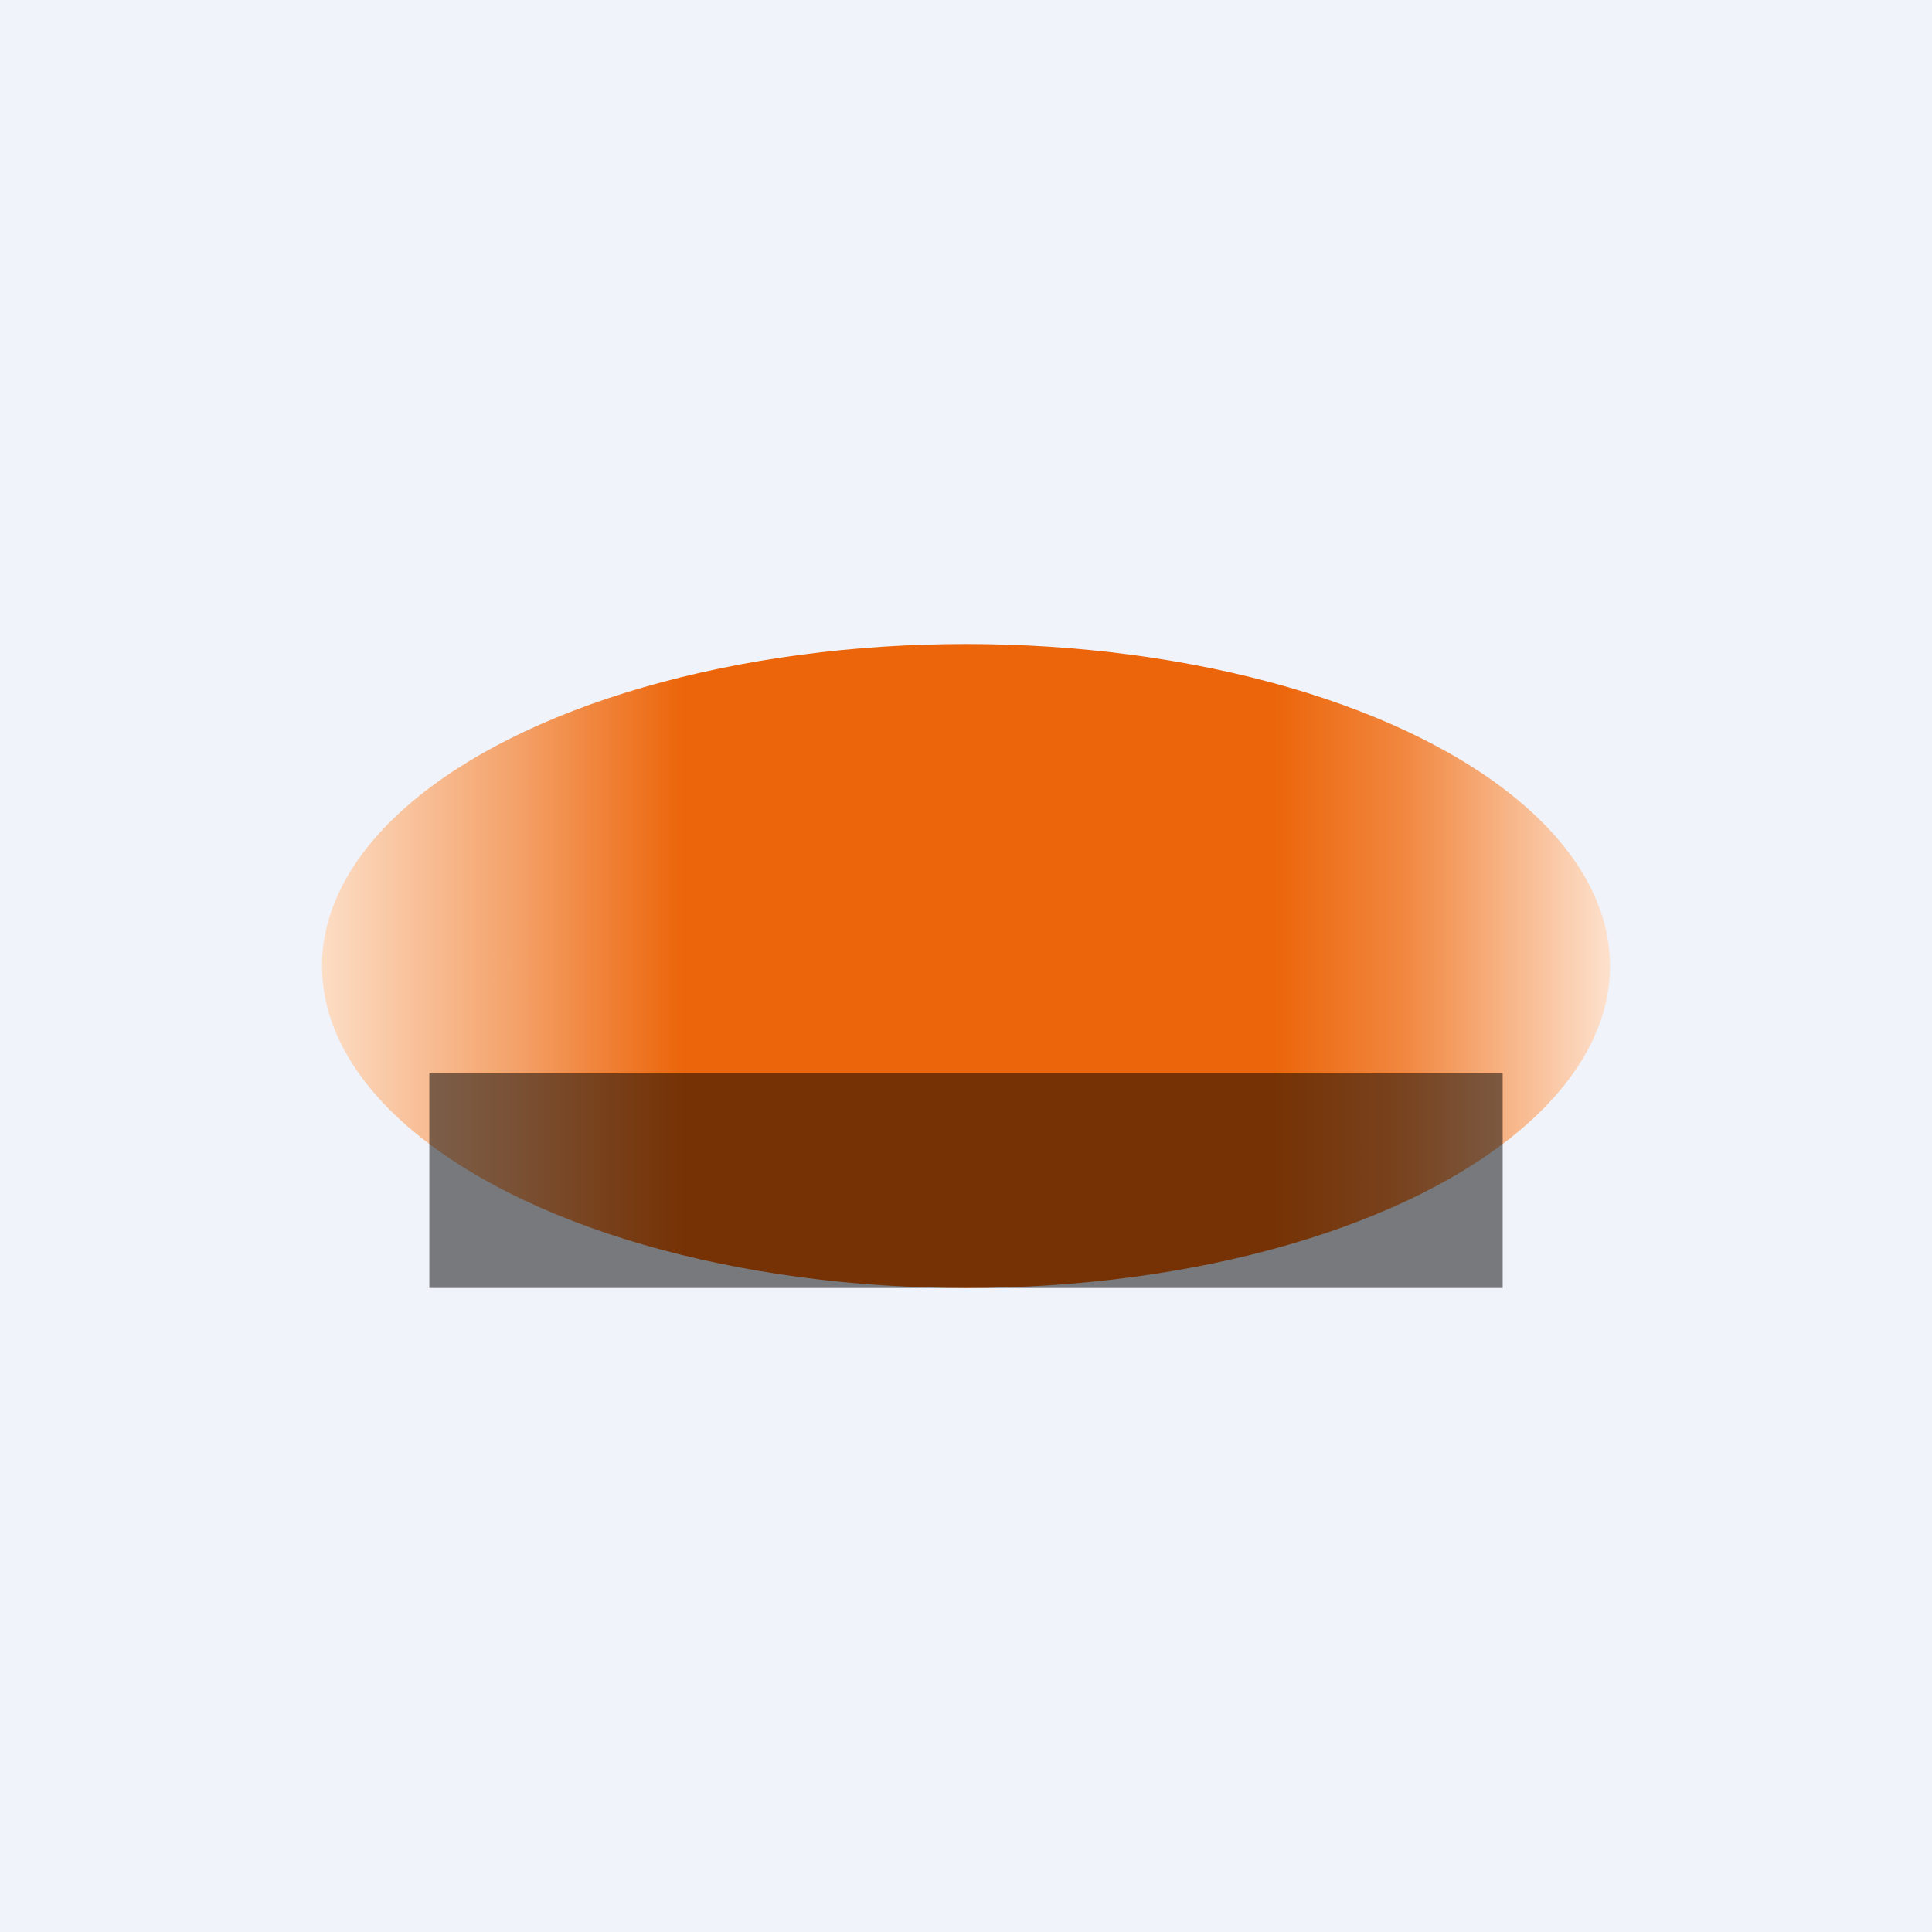 <!-- by TradingView --><svg width="18" height="18" viewBox="0 0 18 18" xmlns="http://www.w3.org/2000/svg"><path fill="#F0F3FA" d="M0 0h18v18H0z"/><ellipse cx="9" cy="9" rx="6" ry="3" fill="url(#aafigbg0a)"/><path fill-opacity=".5" d="M4 10h10v2H4z"/><defs><linearGradient id="aafigbg0a" x1="15" y1="9" x2="3" y2="9" gradientUnits="userSpaceOnUse"><stop stop-color="#FDE1CD"/><stop offset=".16" stop-color="#F1873F"/><stop offset=".26" stop-color="#EC650A"/><stop offset=".72" stop-color="#EC650A"/><stop offset=".85" stop-color="#F4A26A"/><stop offset="1" stop-color="#FCDDC5"/></linearGradient></defs></svg>
